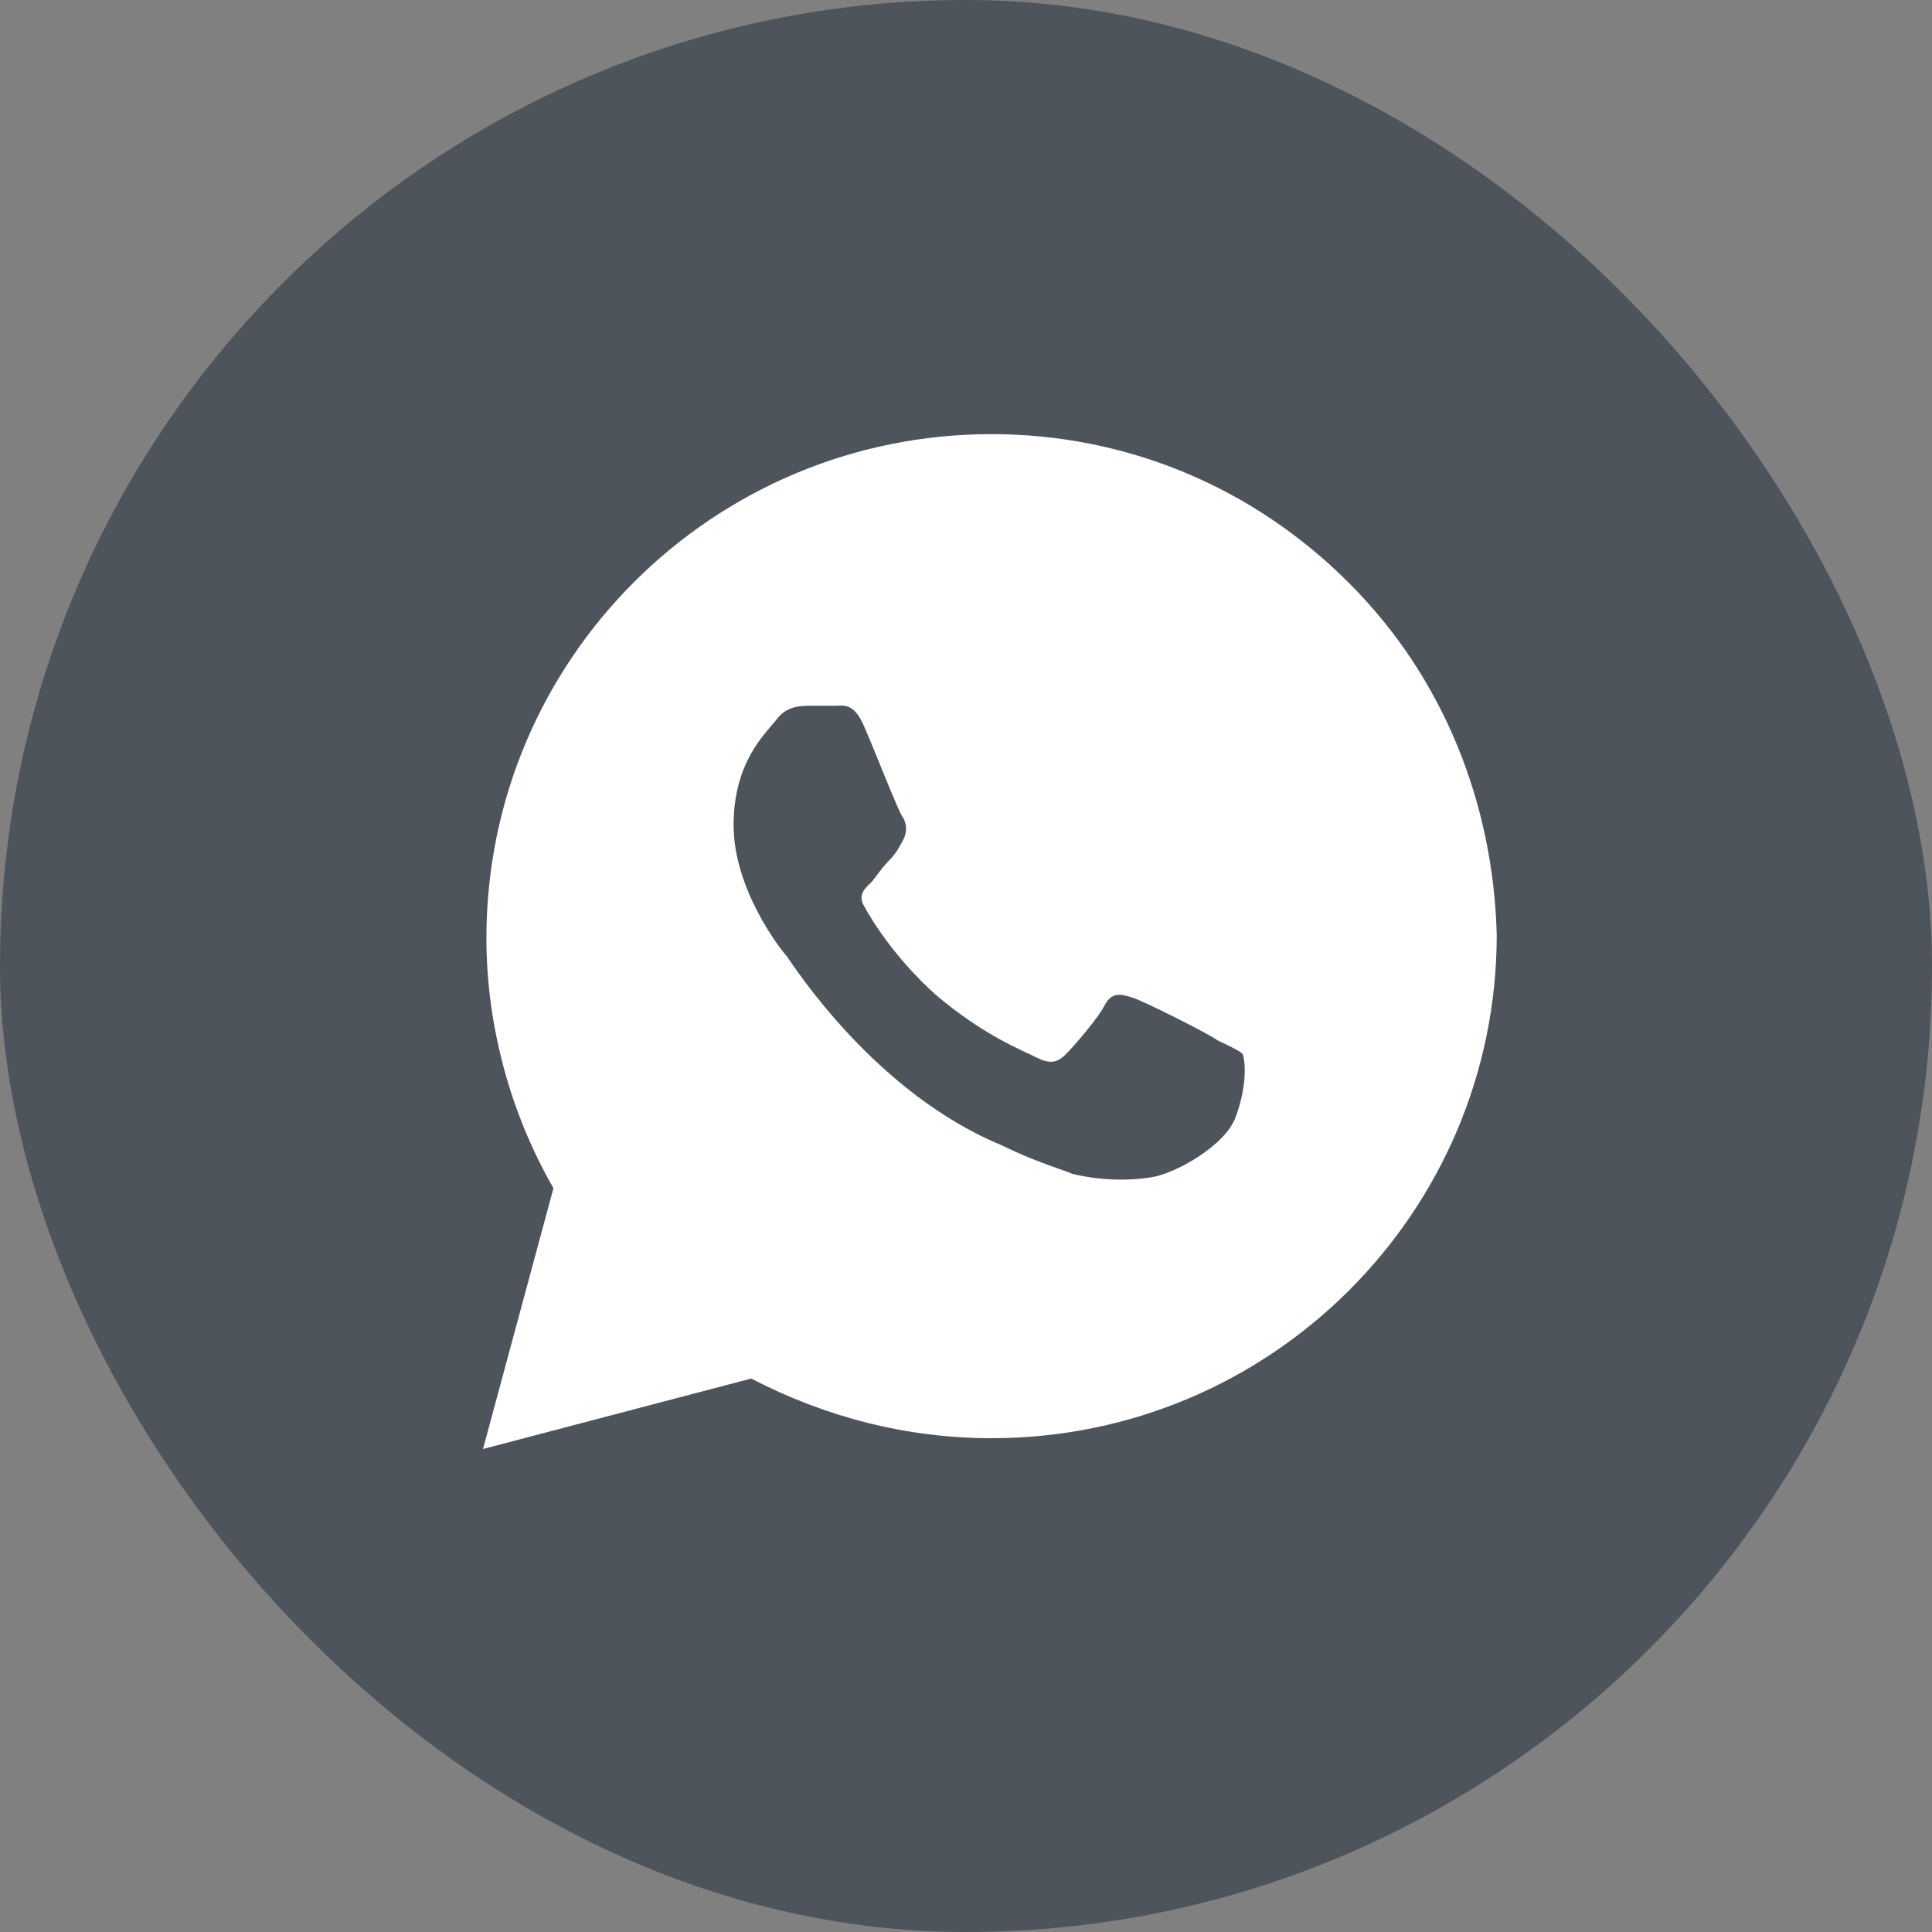 <svg width="34" height="34" viewBox="0 0 34 34" fill="none" xmlns="http://www.w3.org/2000/svg" xmlns:xlink="http://www.w3.org/1999/xlink">
	<rect x="0" y="0" width="34" height="34" fill="#808080" stroke="none"/>
	<desc>
			Created with Pixso.
	</desc>
	<defs/>
	<rect id="Rectangle 1" rx="17" width="34" height="34" fill="#4D545C" fill-opacity="1"/>
	<path id="Vector" d="M23.73 10.25C22.05 8.57 19.82 7.64 17.45 7.64C12.54 7.64 8.56 11.61 8.56 16.51C8.56 18.06 8.99 19.61 9.74 20.91L8.5 25.5L13.22 24.26C14.53 24.94 15.96 25.31 17.45 25.31C22.36 25.31 26.34 21.34 26.34 16.45C26.28 14.15 25.41 11.92 23.73 10.25ZM21.74 19.67C21.56 20.16 20.68 20.66 20.25 20.72C19.88 20.78 19.38 20.78 18.88 20.66C18.57 20.54 18.14 20.41 17.64 20.16C15.4 19.24 13.97 17 13.84 16.82C13.72 16.69 12.91 15.64 12.91 14.52C12.91 13.41 13.47 12.91 13.66 12.67C13.84 12.42 14.09 12.42 14.28 12.42C14.4 12.42 14.59 12.42 14.71 12.42C14.84 12.42 15.03 12.36 15.21 12.79C15.4 13.22 15.83 14.34 15.9 14.4C15.96 14.52 15.96 14.65 15.9 14.77C15.83 14.9 15.77 15.02 15.65 15.14C15.52 15.27 15.4 15.45 15.34 15.52C15.21 15.64 15.09 15.76 15.21 15.95C15.34 16.2 15.77 16.88 16.46 17.5C17.33 18.24 18.01 18.49 18.26 18.62C18.51 18.74 18.63 18.68 18.76 18.55C18.88 18.43 19.32 17.93 19.44 17.69C19.57 17.44 19.75 17.5 19.94 17.56C20.13 17.62 21.25 18.18 21.43 18.31C21.68 18.43 21.81 18.49 21.87 18.55C21.93 18.74 21.93 19.17 21.74 19.67Z" fill="#FFFFFF" fill-opacity="1" fill-rule="nonzero"/>
</svg>
